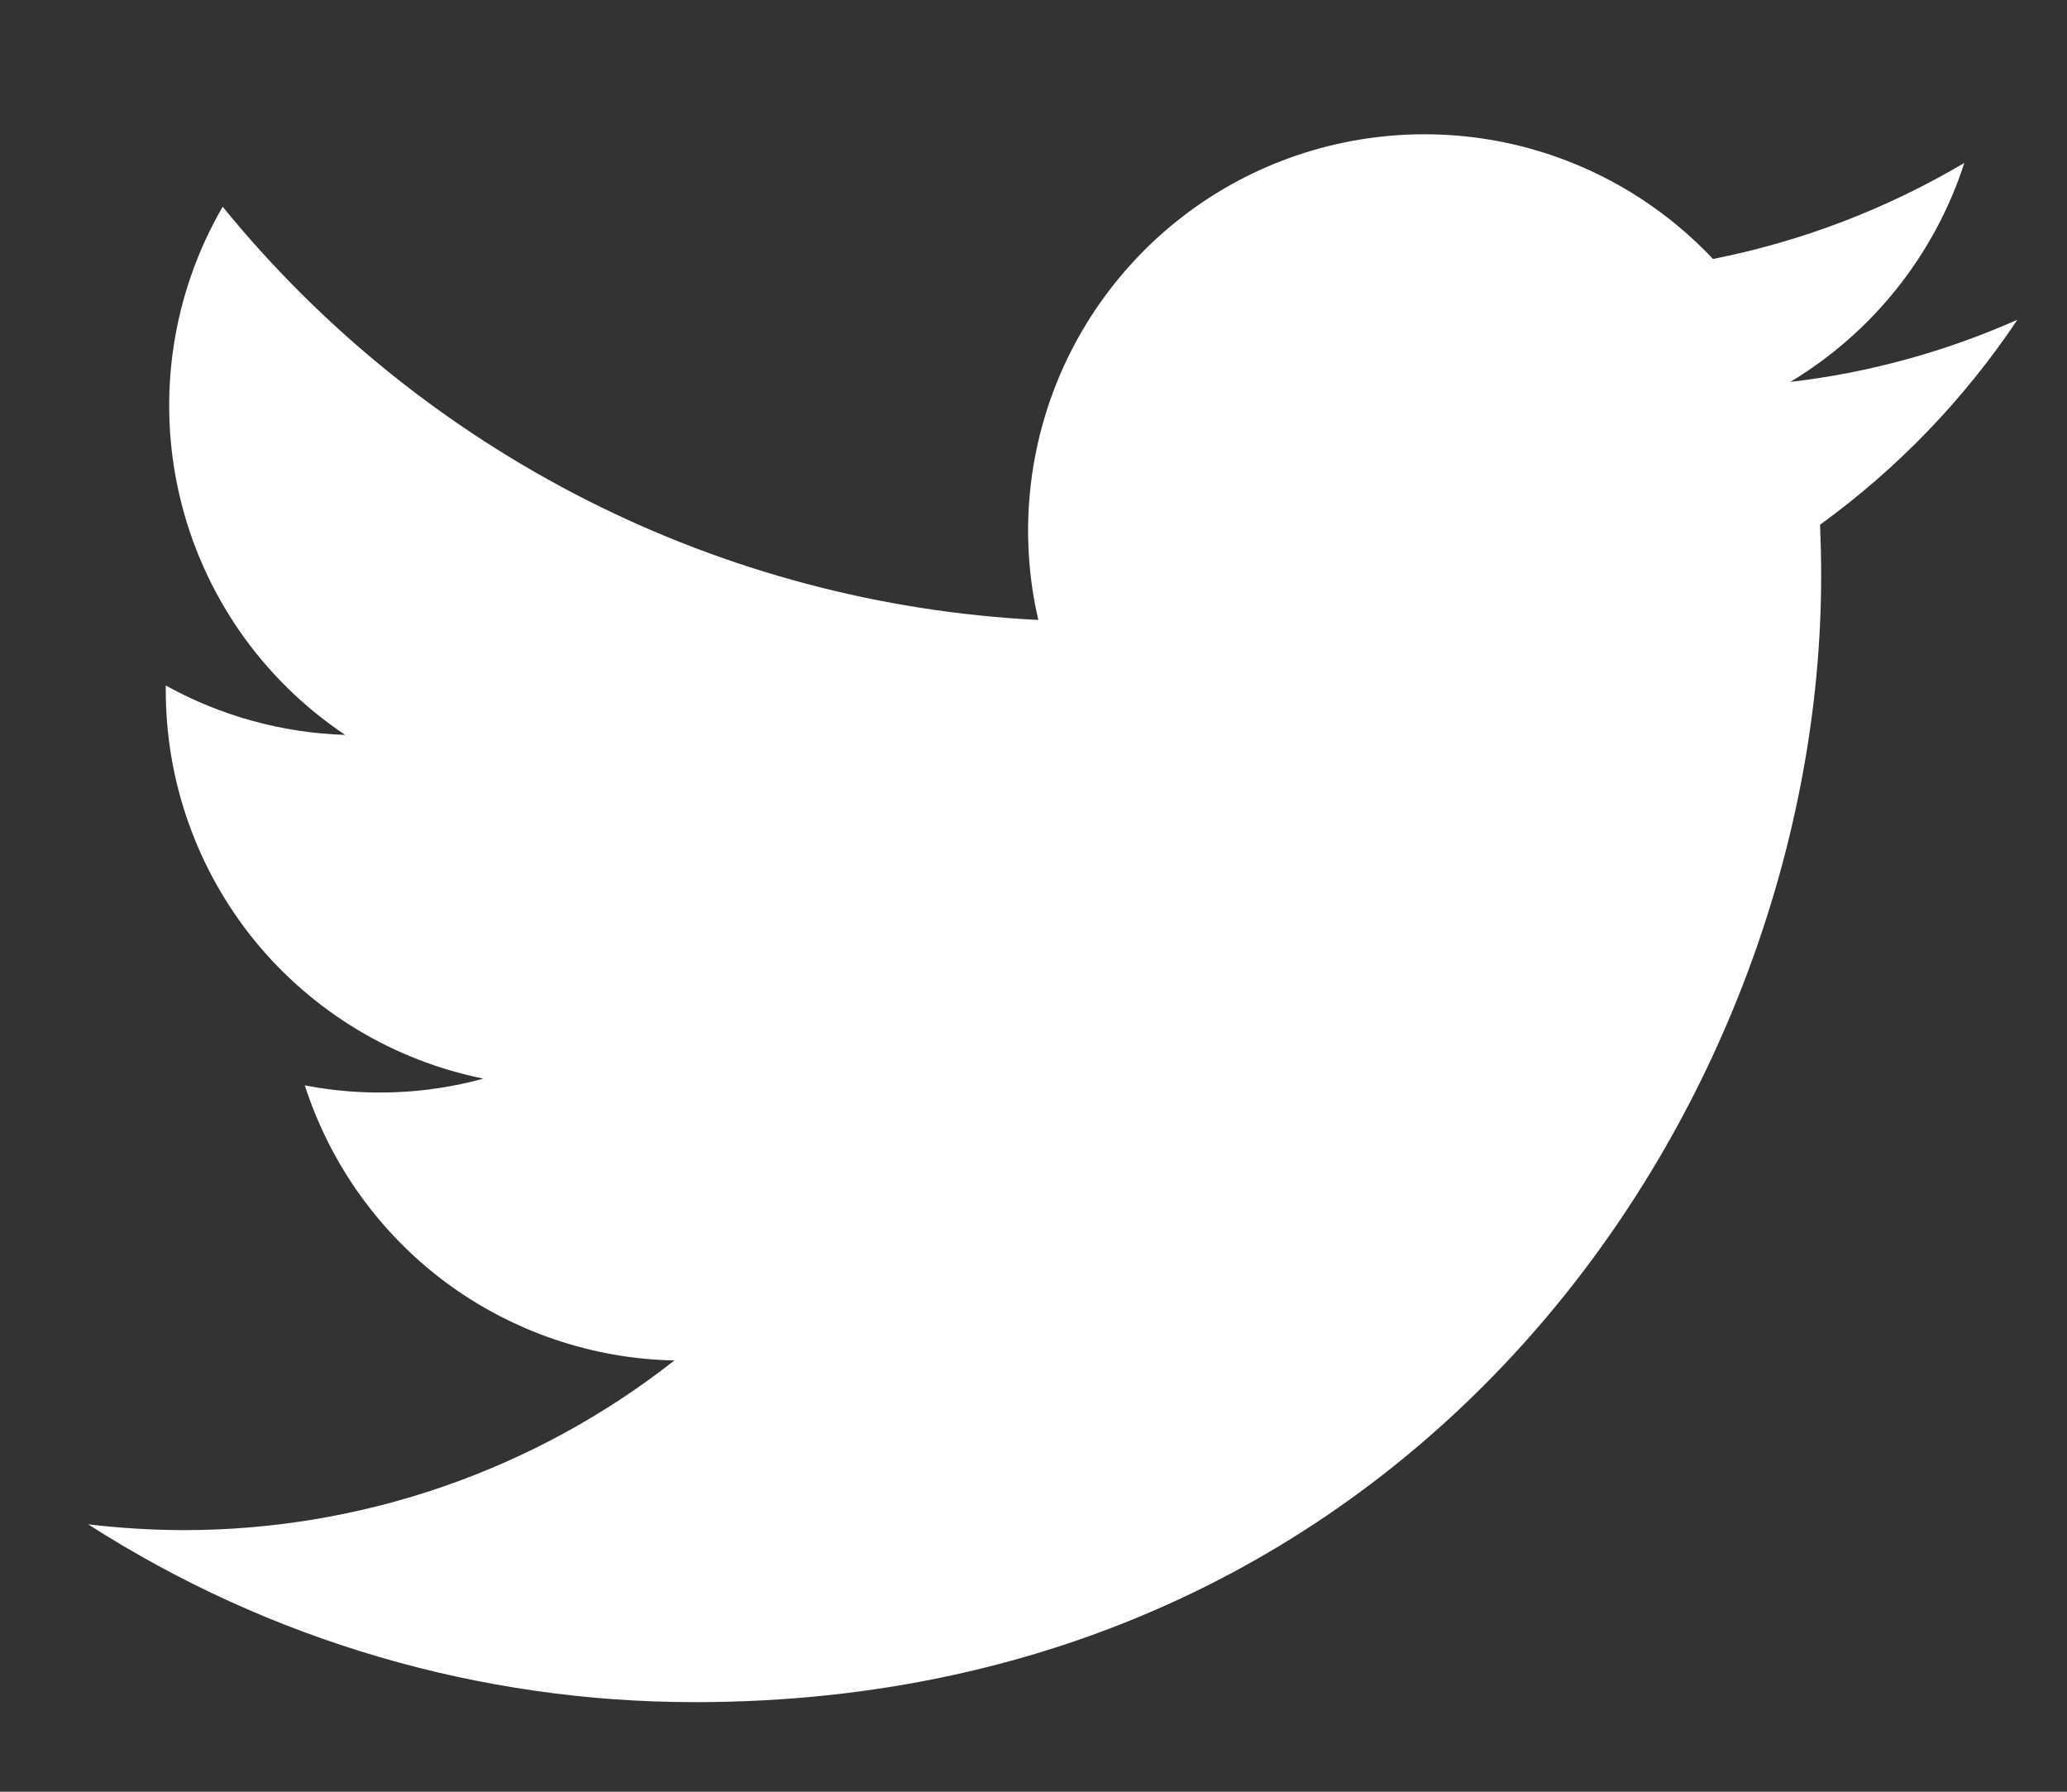 <svg width="15" height="13" viewBox="0 0 15 13" fill="none" xmlns="http://www.w3.org/2000/svg">
<rect x="0" y="0" width="15" height="13" fill="#333333" stroke="none"/>
<path d="M5.044 12.35C10.326 12.35 13.216 7.973 13.216 4.178C13.216 4.055 13.213 3.93 13.208 3.807C13.77 3.4 14.255 2.896 14.64 2.32C14.117 2.552 13.561 2.705 12.992 2.771C13.591 2.411 14.04 1.847 14.255 1.182C13.691 1.516 13.074 1.752 12.431 1.879C11.998 1.419 11.425 1.114 10.802 1.012C10.178 0.91 9.538 1.016 8.98 1.314C8.423 1.612 7.98 2.086 7.718 2.661C7.457 3.237 7.392 3.882 7.535 4.498C6.393 4.441 5.276 4.144 4.257 3.628C3.237 3.111 2.337 2.386 1.616 1.5C1.249 2.132 1.137 2.88 1.302 3.592C1.467 4.304 1.897 4.926 2.505 5.332C2.049 5.318 1.603 5.195 1.203 4.974V5.01C1.203 5.673 1.432 6.316 1.852 6.83C2.273 7.343 2.858 7.695 3.508 7.826C3.086 7.942 2.642 7.958 2.212 7.875C2.396 8.446 2.753 8.945 3.233 9.303C3.714 9.66 4.295 9.859 4.894 9.871C3.877 10.67 2.62 11.104 1.326 11.102C1.097 11.101 0.868 11.087 0.64 11.06C1.954 11.903 3.483 12.351 5.044 12.35Z" fill="white"/>
</svg>
